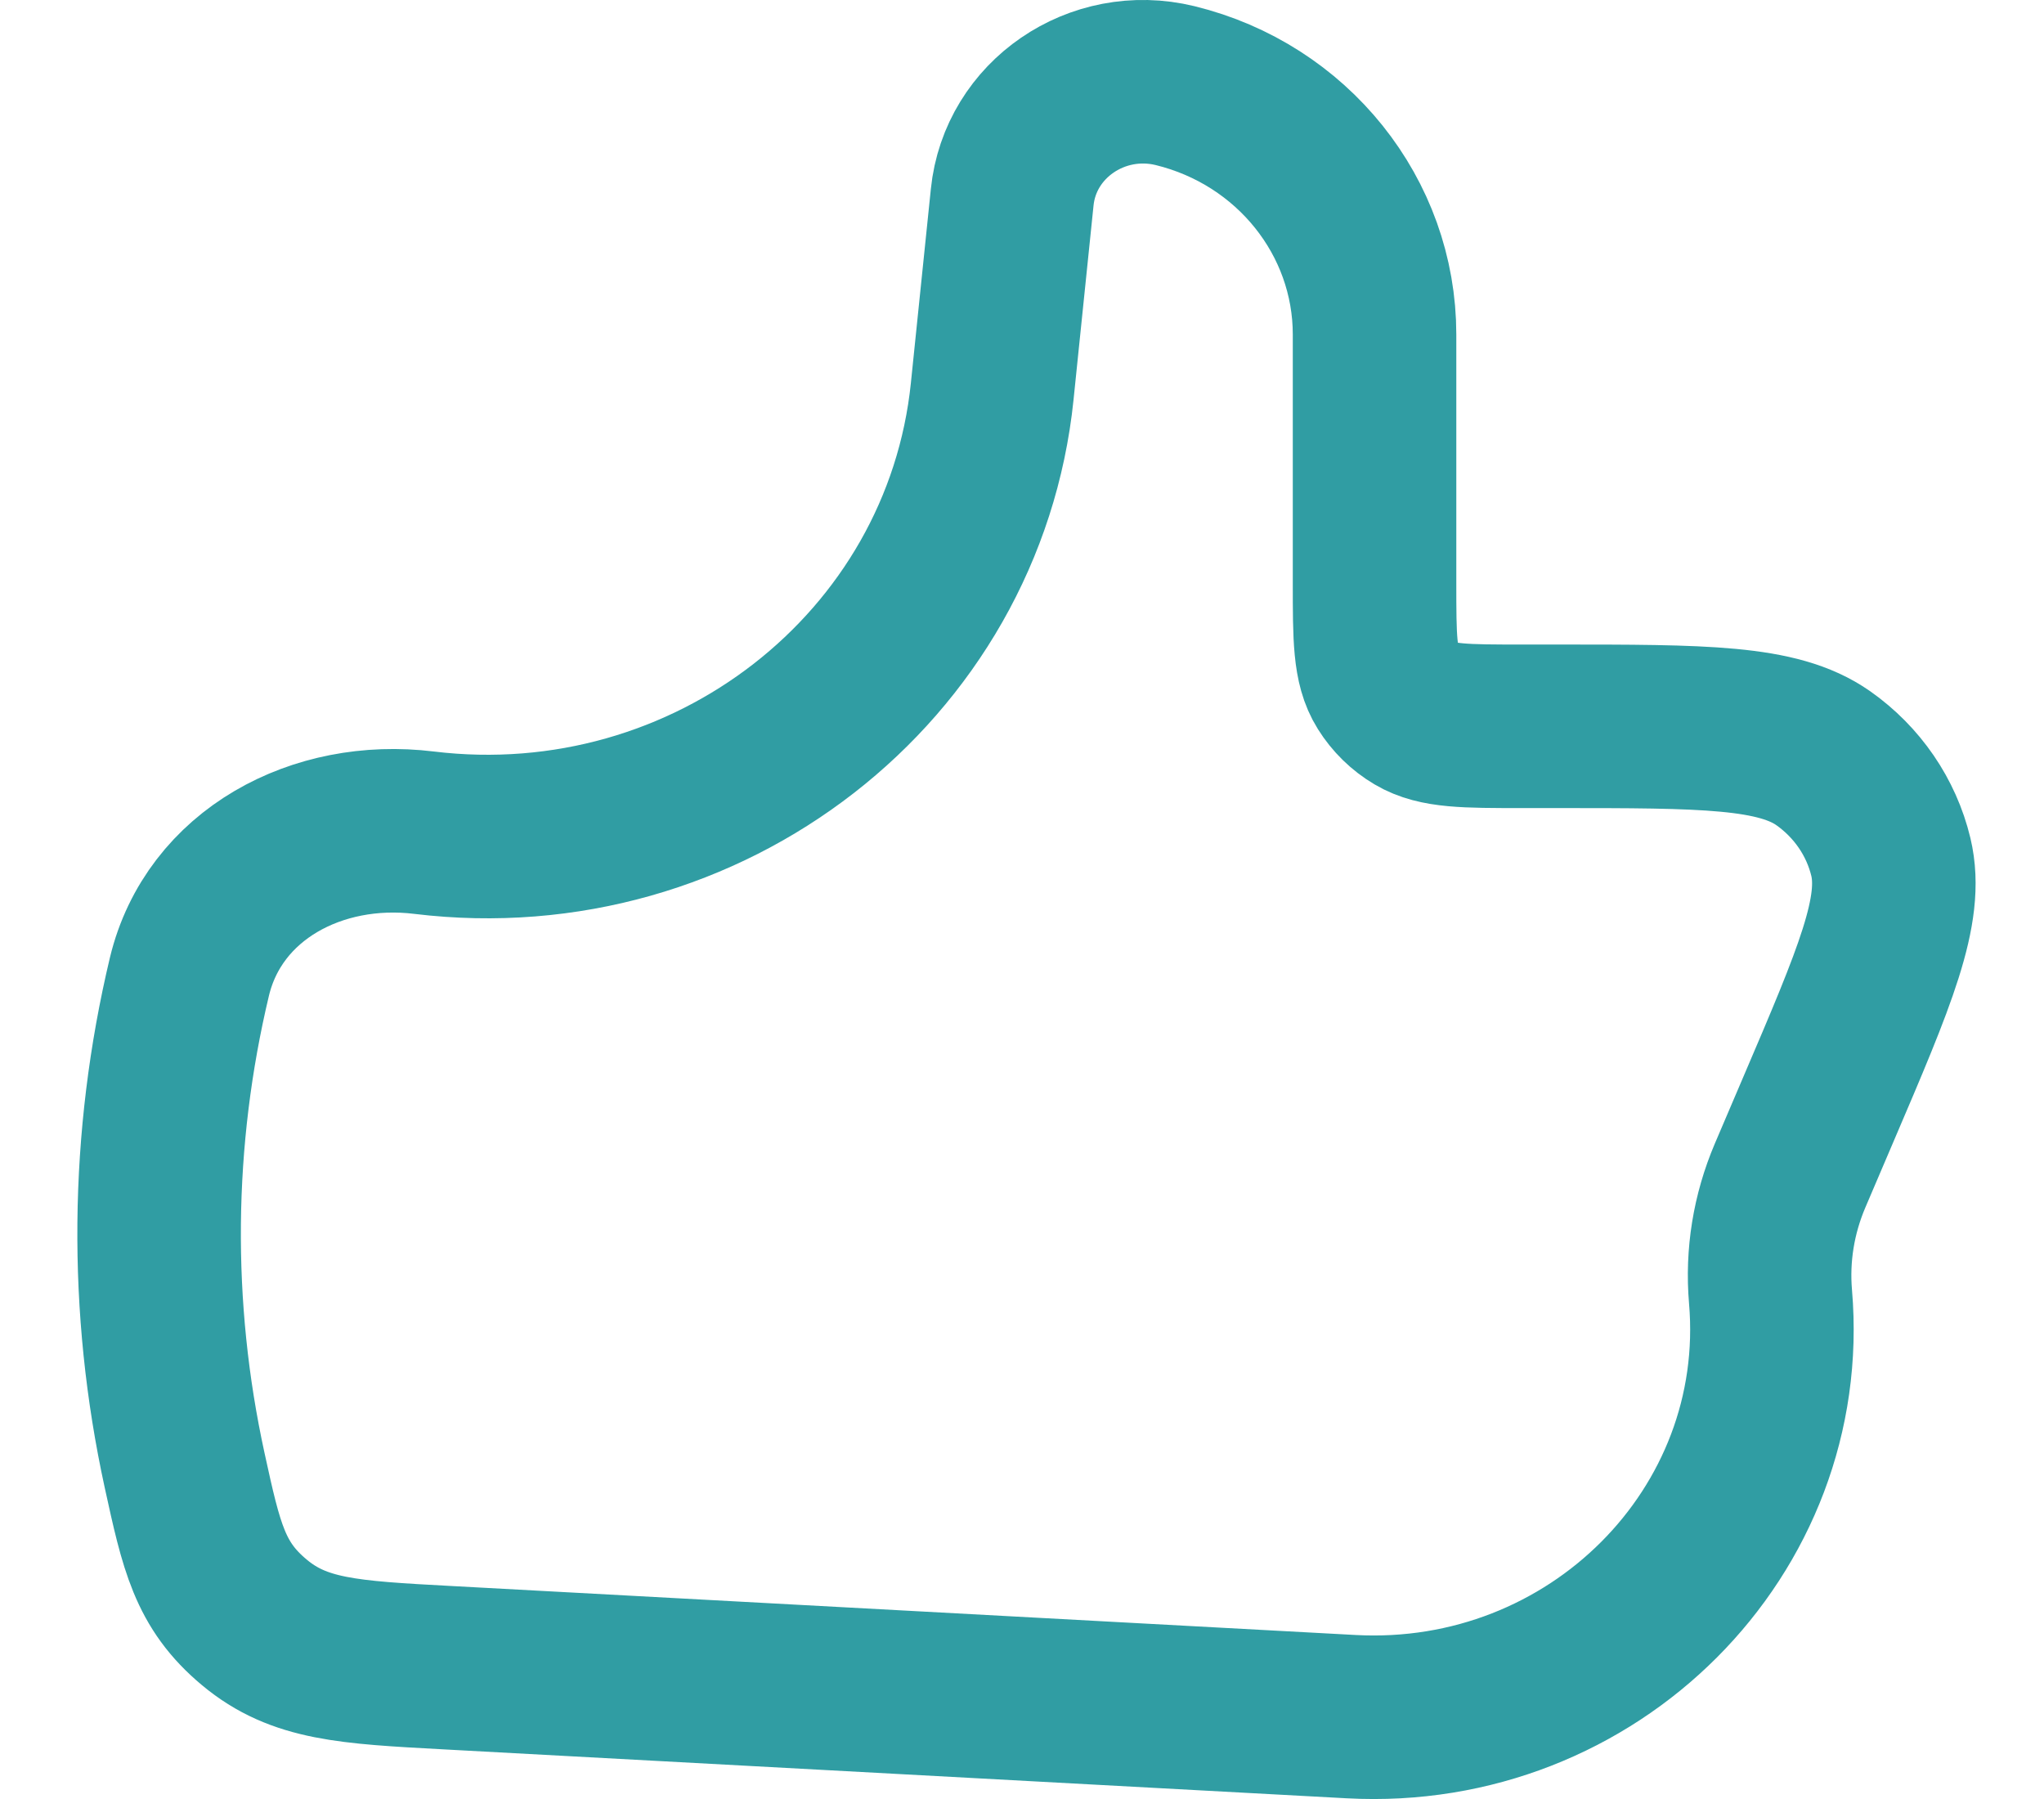<svg width="25" height="22" viewBox="0 0 25 22" fill="none" xmlns="http://www.w3.org/2000/svg">
<path d="M12.136 4.782L12.38 2.413C12.476 1.461 13.419 0.815 14.372 1.047C15.805 1.397 16.812 2.652 16.812 4.091V7.126C16.812 7.801 16.812 8.139 16.967 8.386C17.055 8.527 17.176 8.646 17.32 8.731C17.575 8.882 17.922 8.882 18.614 8.882H19.034C20.841 8.882 21.744 8.882 22.3 9.272C22.716 9.565 23.01 9.994 23.127 10.48C23.282 11.13 22.935 11.943 22.24 13.567L21.894 14.377C21.694 14.847 21.612 15.353 21.655 15.857C21.901 18.731 19.483 21.152 16.528 20.993L5.47 20.394C4.261 20.329 3.658 20.296 3.112 19.841C2.566 19.386 2.463 18.917 2.258 17.98C1.823 15.987 1.843 13.929 2.317 11.943C2.617 10.695 3.882 10.023 5.187 10.183C8.65 10.603 11.789 8.164 12.136 4.783V4.782Z" stroke="#309DA3" stroke-width="2" stroke-linecap="round" stroke-linejoin="round"/>
</svg>
